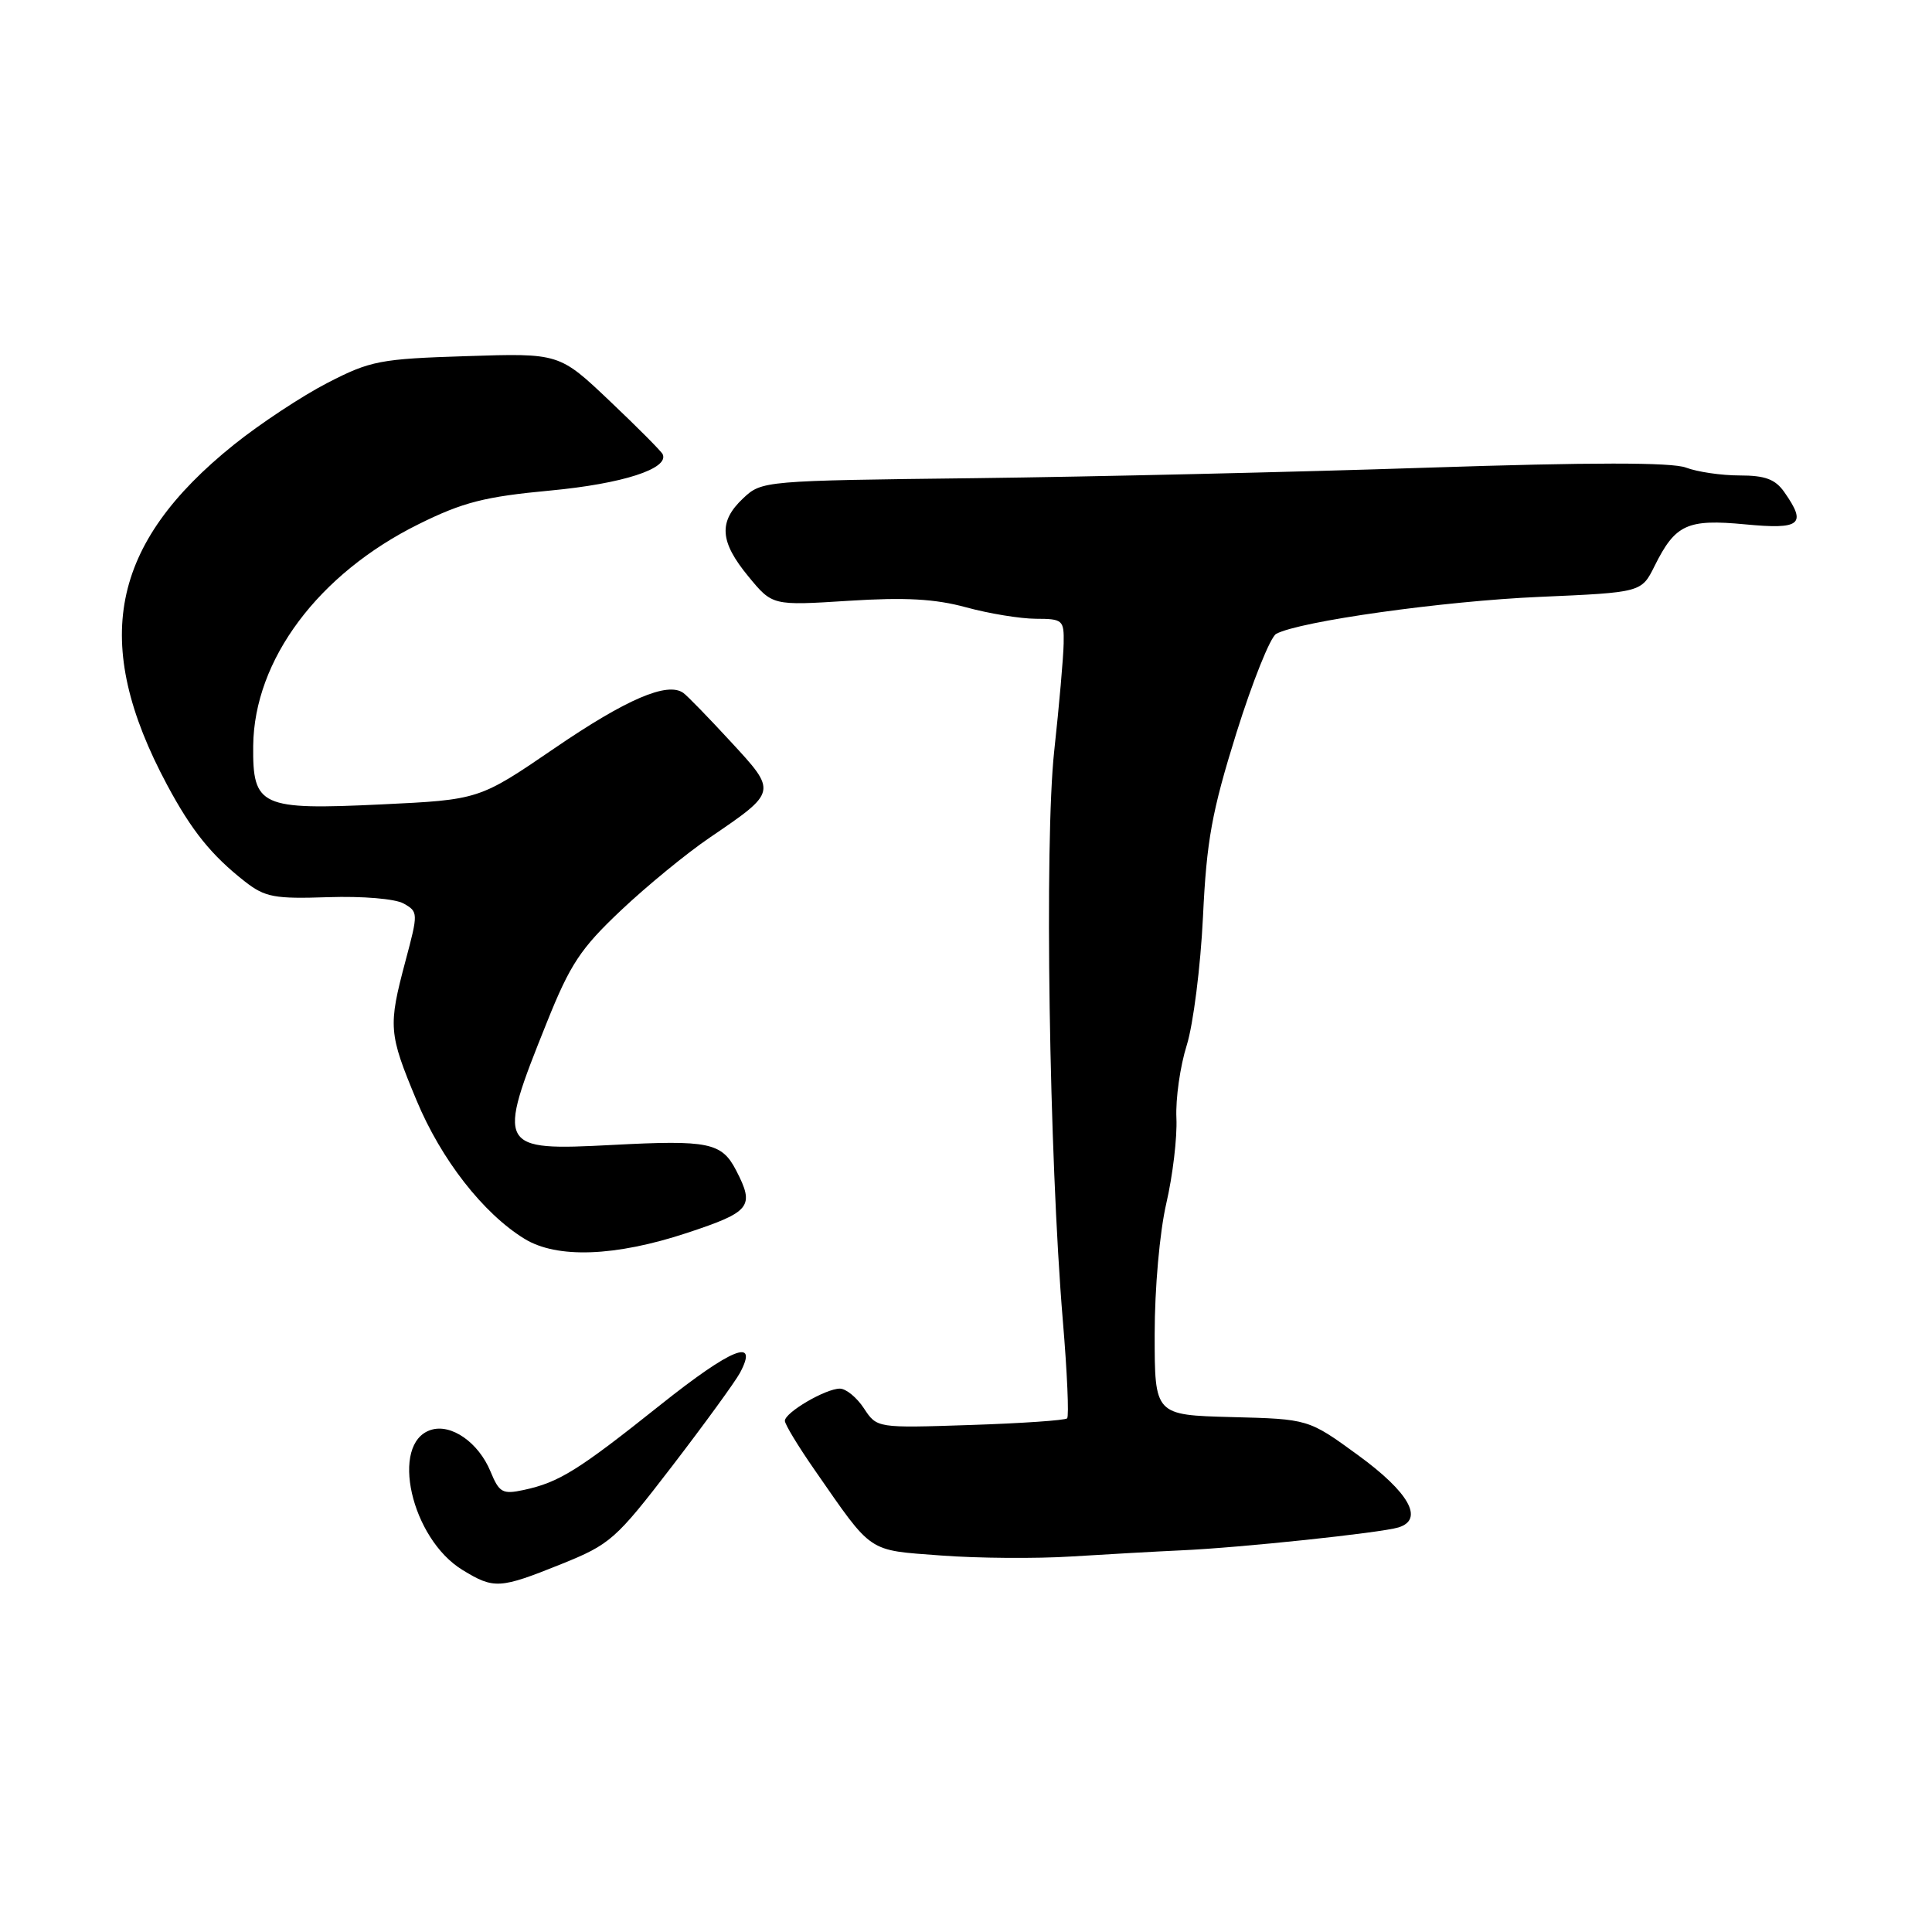 <?xml version="1.0" encoding="UTF-8" standalone="no"?>
<!DOCTYPE svg PUBLIC "-//W3C//DTD SVG 1.1//EN" "http://www.w3.org/Graphics/SVG/1.1/DTD/svg11.dtd" >
<svg xmlns="http://www.w3.org/2000/svg" xmlns:xlink="http://www.w3.org/1999/xlink" version="1.1" viewBox="0 0 256 256">
 <g >
 <path fill="currentColor"
d=" M 74.35 207.26 C 80.87 204.63 81.58 204.01 89.06 194.27 C 93.38 188.64 97.42 183.08 98.05 181.91 C 100.59 177.15 96.97 178.62 87.50 186.16 C 76.59 194.86 74.08 196.42 69.39 197.43 C 66.59 198.03 66.15 197.79 64.99 194.97 C 63.40 191.13 59.79 188.61 57.10 189.47 C 51.61 191.21 54.47 203.88 61.30 208.04 C 65.46 210.58 66.22 210.53 74.35 207.26 Z  M 156.50 205.43 C 164.27 205.09 182.98 203.11 185.31 202.39 C 188.73 201.33 186.72 197.75 179.94 192.81 C 173.38 188.03 173.38 188.03 163.19 187.77 C 153.00 187.50 153.00 187.50 153.00 176.81 C 153.00 170.71 153.66 163.27 154.54 159.46 C 155.39 155.80 156.00 150.71 155.88 148.15 C 155.76 145.59 156.38 141.25 157.25 138.50 C 158.11 135.75 159.08 128.10 159.40 121.50 C 159.88 111.37 160.57 107.57 163.83 97.12 C 165.96 90.32 168.33 84.41 169.10 83.99 C 172.19 82.32 191.28 79.64 204.00 79.09 C 217.50 78.50 217.50 78.50 219.24 75.00 C 221.99 69.47 223.56 68.75 231.25 69.48 C 238.61 70.18 239.44 69.50 236.44 65.22 C 235.24 63.50 233.90 63.00 230.51 63.00 C 228.10 63.00 224.90 62.53 223.40 61.96 C 221.52 61.25 210.90 61.25 189.09 61.97 C 171.71 62.55 144.78 63.17 129.23 63.36 C 101.22 63.69 100.93 63.71 98.48 66.02 C 95.18 69.12 95.35 71.76 99.18 76.40 C 102.35 80.25 102.35 80.25 112.43 79.61 C 119.94 79.13 123.90 79.35 128.00 80.47 C 131.03 81.30 135.19 81.98 137.25 81.99 C 140.82 82.00 141.00 82.15 140.94 85.25 C 140.91 87.04 140.35 93.45 139.69 99.50 C 138.38 111.58 139.01 153.12 140.83 174.98 C 141.41 181.84 141.66 187.67 141.40 187.94 C 141.14 188.20 135.36 188.60 128.56 188.82 C 116.20 189.23 116.20 189.23 114.48 186.62 C 113.54 185.18 112.10 184.00 111.29 184.00 C 109.40 184.00 104.00 187.16 104.00 188.27 C 104.00 188.73 105.78 191.67 107.96 194.80 C 115.70 205.94 114.85 205.37 124.67 206.11 C 129.53 206.48 137.32 206.54 142.00 206.24 C 146.68 205.95 153.20 205.58 156.50 205.43 Z  M 91.03 163.37 C 99.49 160.57 100.03 159.89 97.54 155.08 C 95.63 151.39 93.91 151.04 81.16 151.71 C 65.93 152.51 65.75 152.18 72.45 135.50 C 75.55 127.76 76.93 125.68 82.28 120.63 C 85.70 117.40 90.99 113.06 94.04 110.99 C 103.01 104.88 102.99 104.95 96.84 98.29 C 93.90 95.10 91.07 92.19 90.55 91.82 C 88.44 90.30 83.01 92.63 73.50 99.13 C 63.49 105.97 63.49 105.97 50.50 106.59 C 34.51 107.35 33.47 106.87 33.55 98.83 C 33.67 87.43 42.18 76.03 55.50 69.44 C 61.34 66.55 64.22 65.81 72.91 65.00 C 82.49 64.10 88.68 62.10 87.81 60.19 C 87.64 59.81 84.49 56.64 80.81 53.15 C 74.11 46.79 74.11 46.79 61.81 47.19 C 50.34 47.55 49.08 47.80 43.38 50.74 C 40.01 52.48 34.45 56.15 31.01 58.91 C 14.57 72.10 12.02 85.10 22.14 104.00 C 25.40 110.09 28.02 113.34 32.48 116.83 C 35.13 118.89 36.38 119.12 43.48 118.88 C 48.06 118.73 52.35 119.09 53.48 119.72 C 55.42 120.81 55.43 120.97 53.73 127.33 C 51.42 136.01 51.49 136.92 55.19 145.79 C 58.45 153.64 64.03 160.79 69.50 164.15 C 73.80 166.79 81.52 166.51 91.03 163.37 Z "/>
</g>
</svg>
